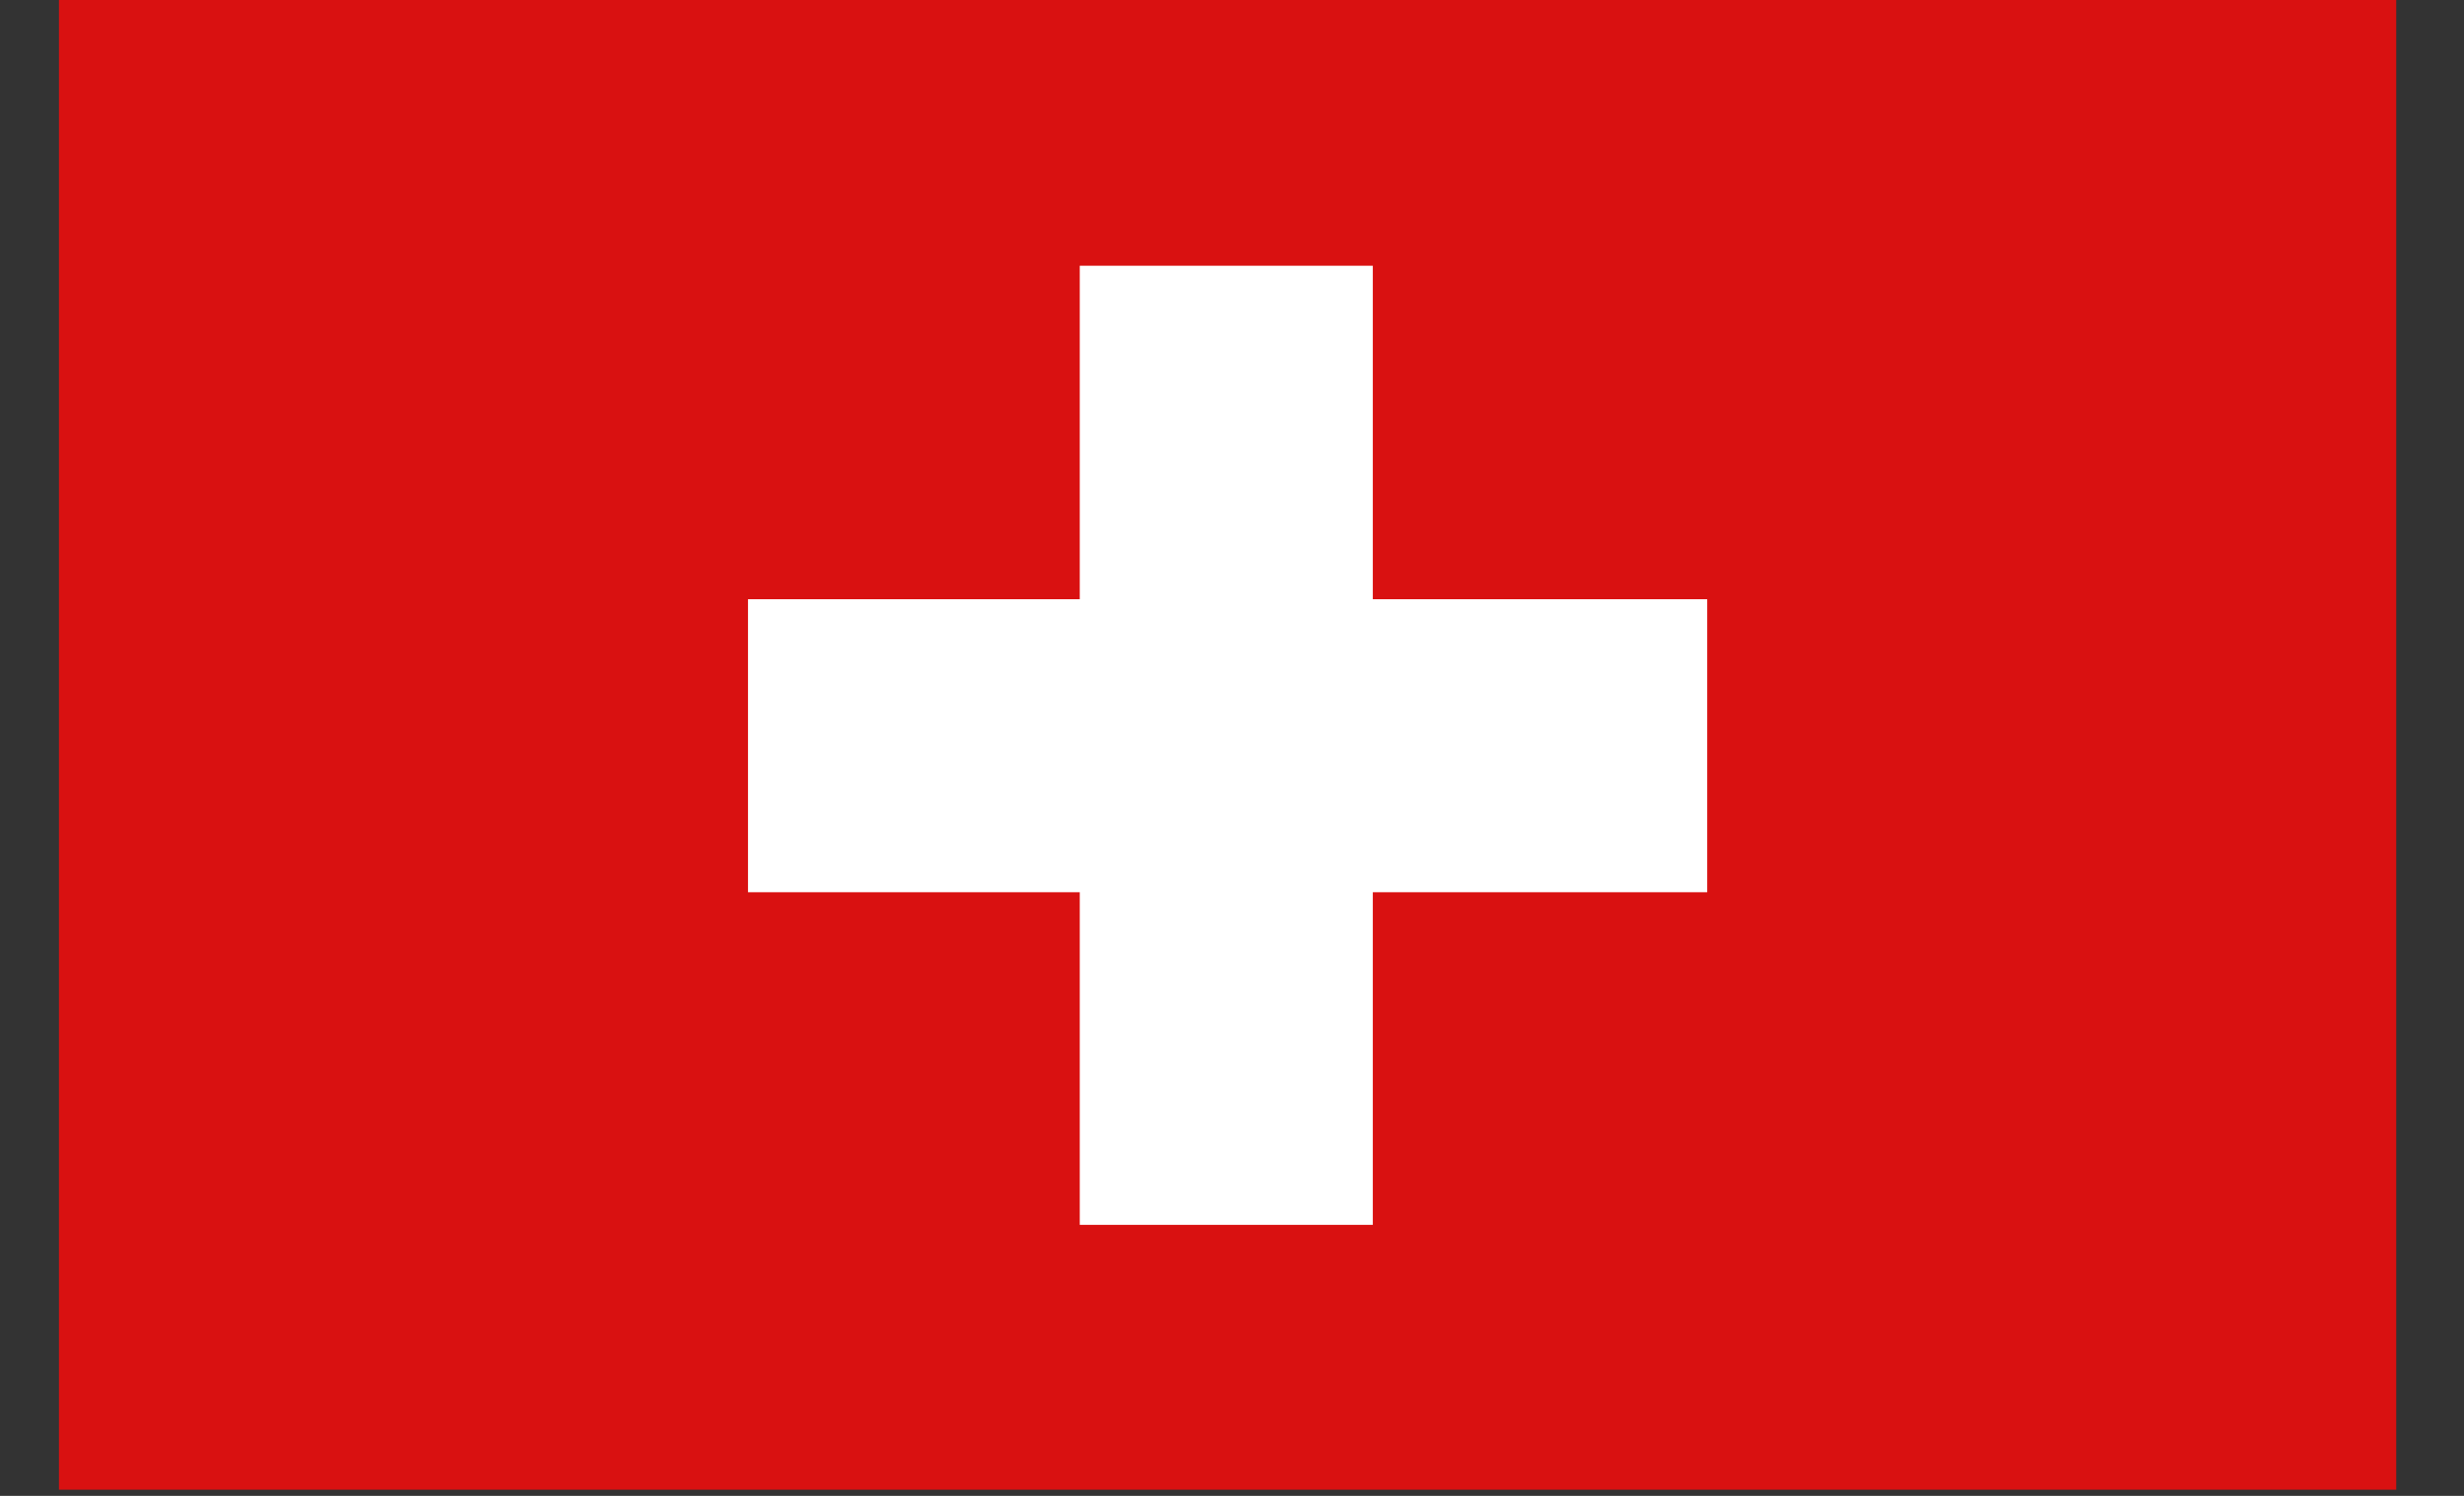 <svg width="28" height="17" viewBox="0 0 28 17" fill="none" xmlns="http://www.w3.org/2000/svg">
<rect x="0" y="0" width="28" height="17" fill="#333333" stroke="none"/>
<path d="M27.23 0H0.67V16.93H27.23V0Z" fill="#D91111"/>
<path d="M15.6 3.02H12.27V13.92H15.6V3.02Z" fill="white"/>
<path d="M19.4 10.14V6.81L8.5 6.81V10.14H19.4Z" fill="white"/>
</svg>
